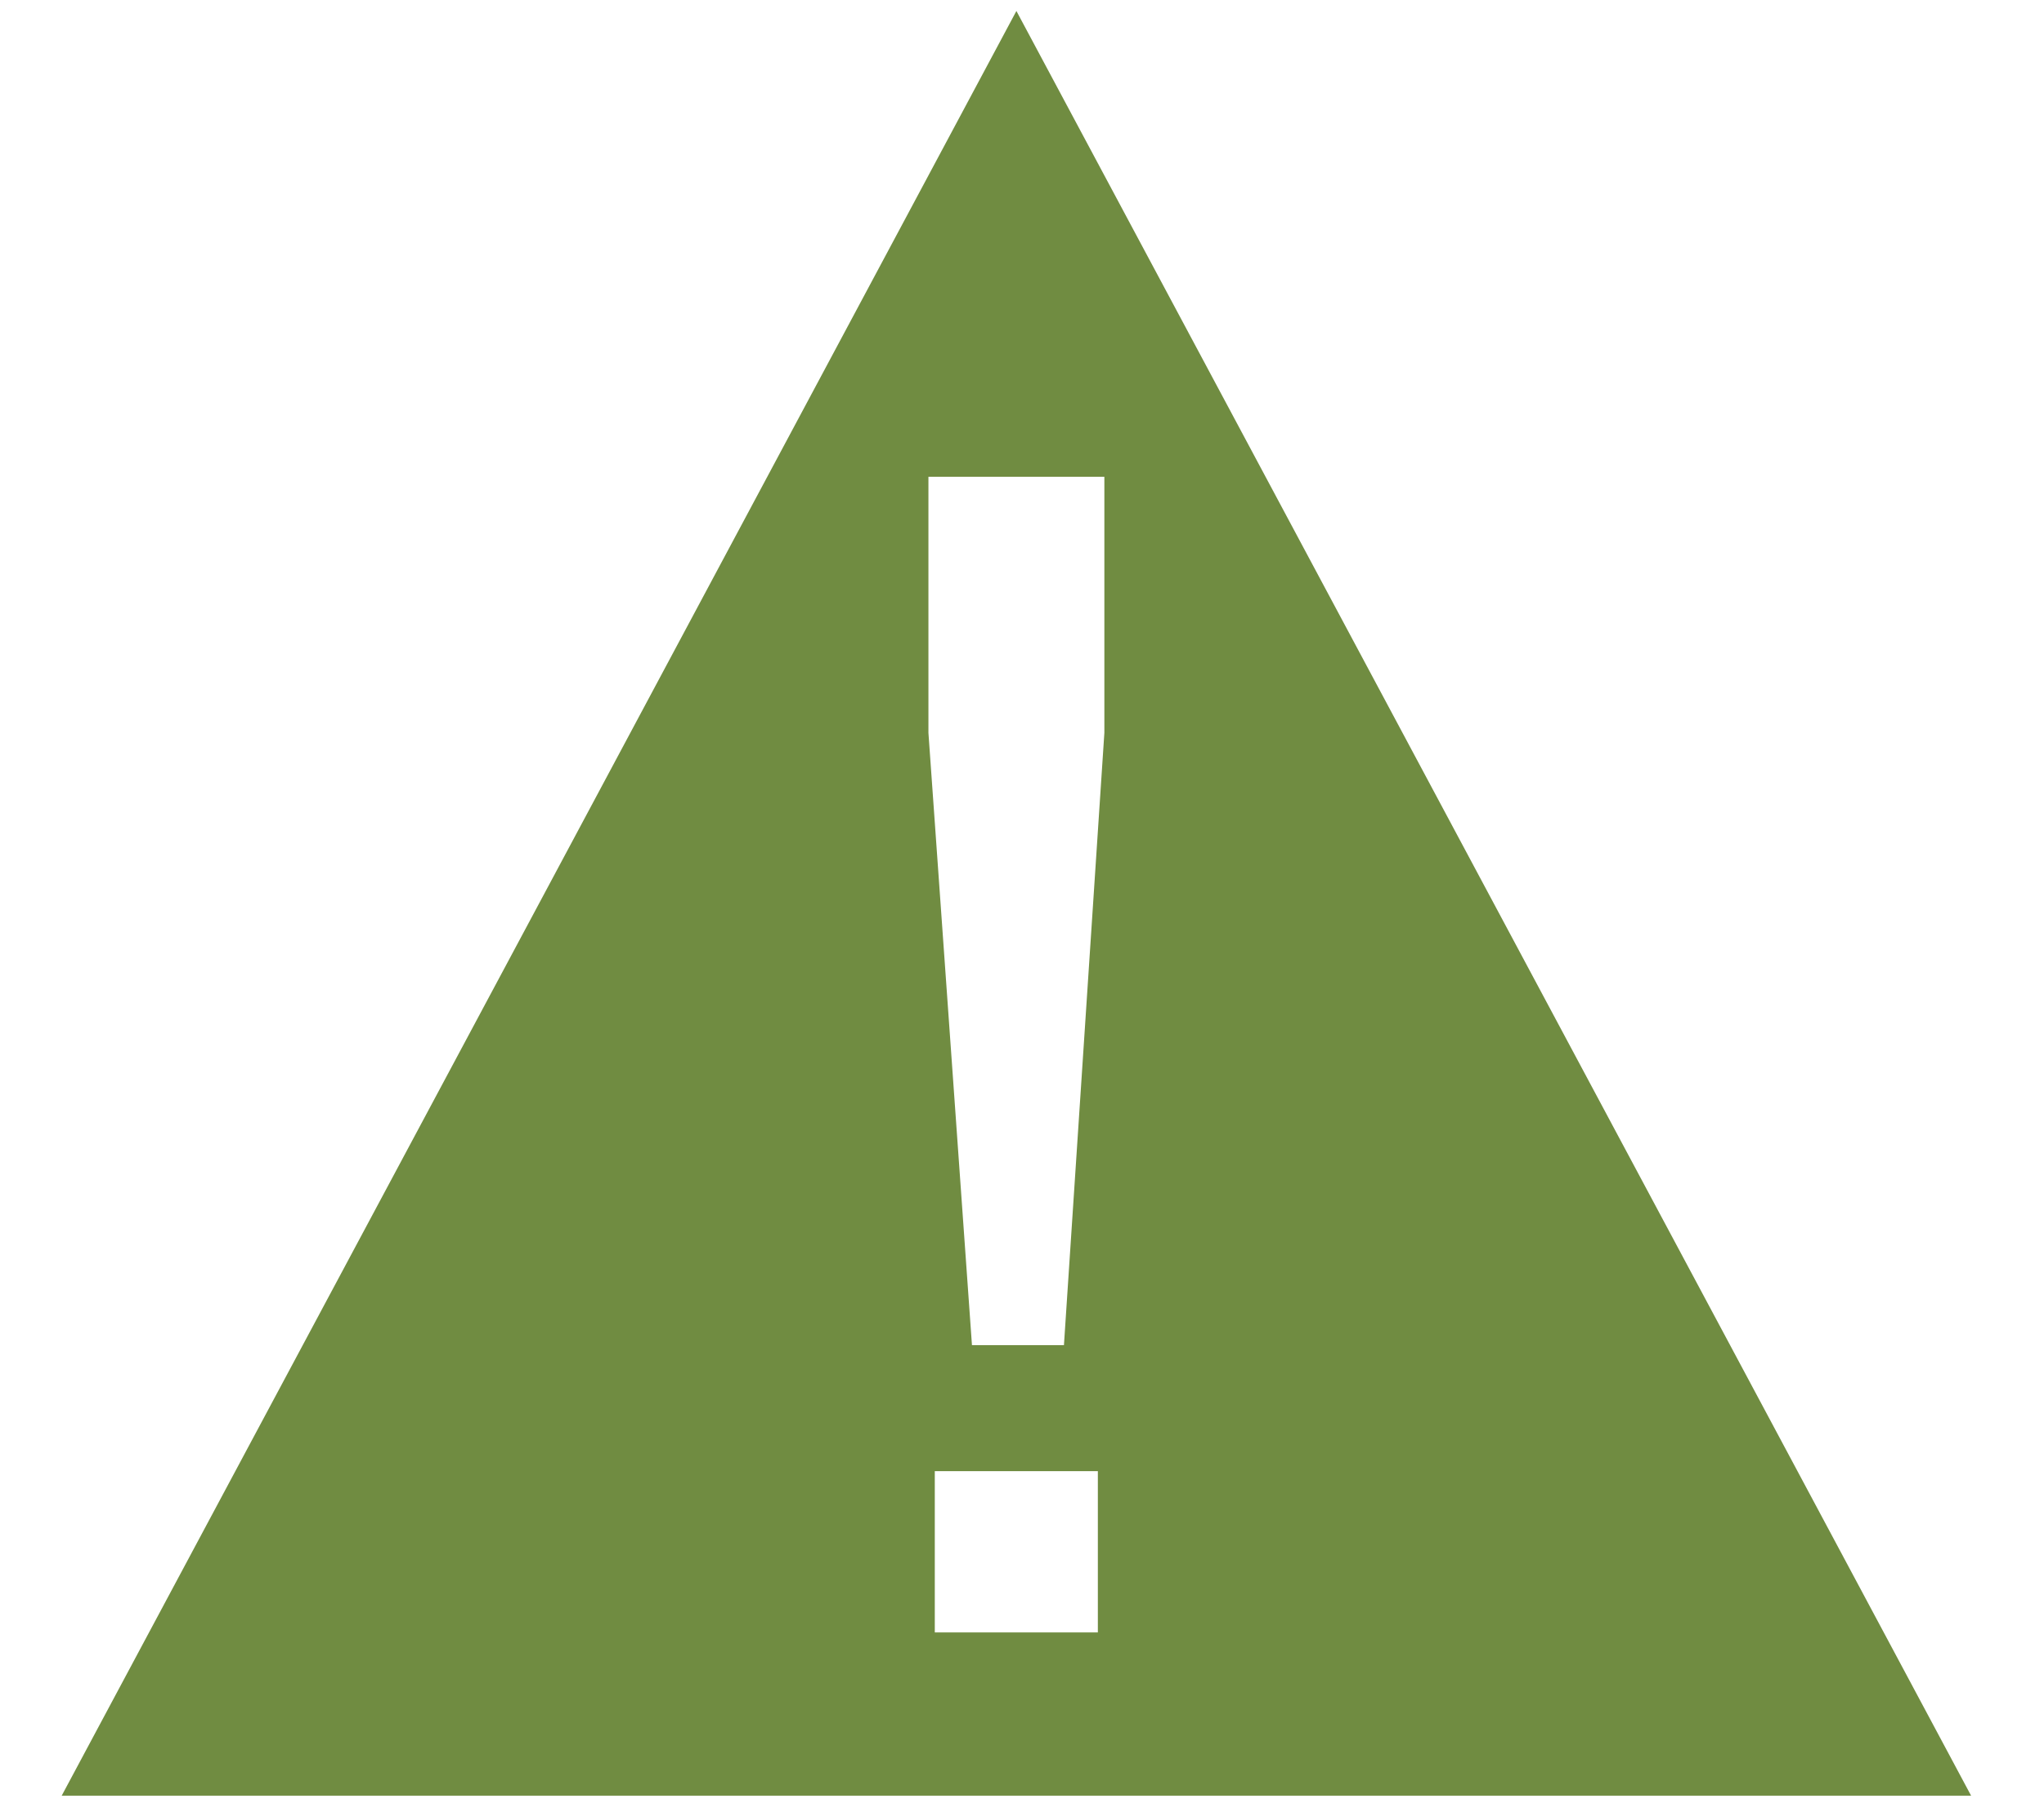 <svg width="27" height="24" viewBox="0 0 27 24" fill="none" xmlns="http://www.w3.org/2000/svg">
<path fill-rule="evenodd" clip-rule="evenodd" d="M13.426 0.145L19.731 11.93L26.037 23.716H13.426H0.815L7.122 11.93L13.426 0.145ZM12.839 17.766L12.264 9.679V6.297H14.588V9.679L14.054 17.766H12.839ZM12.348 21.56V19.43H14.502V21.56H12.348Z" fill="#708C41"/>
</svg>
